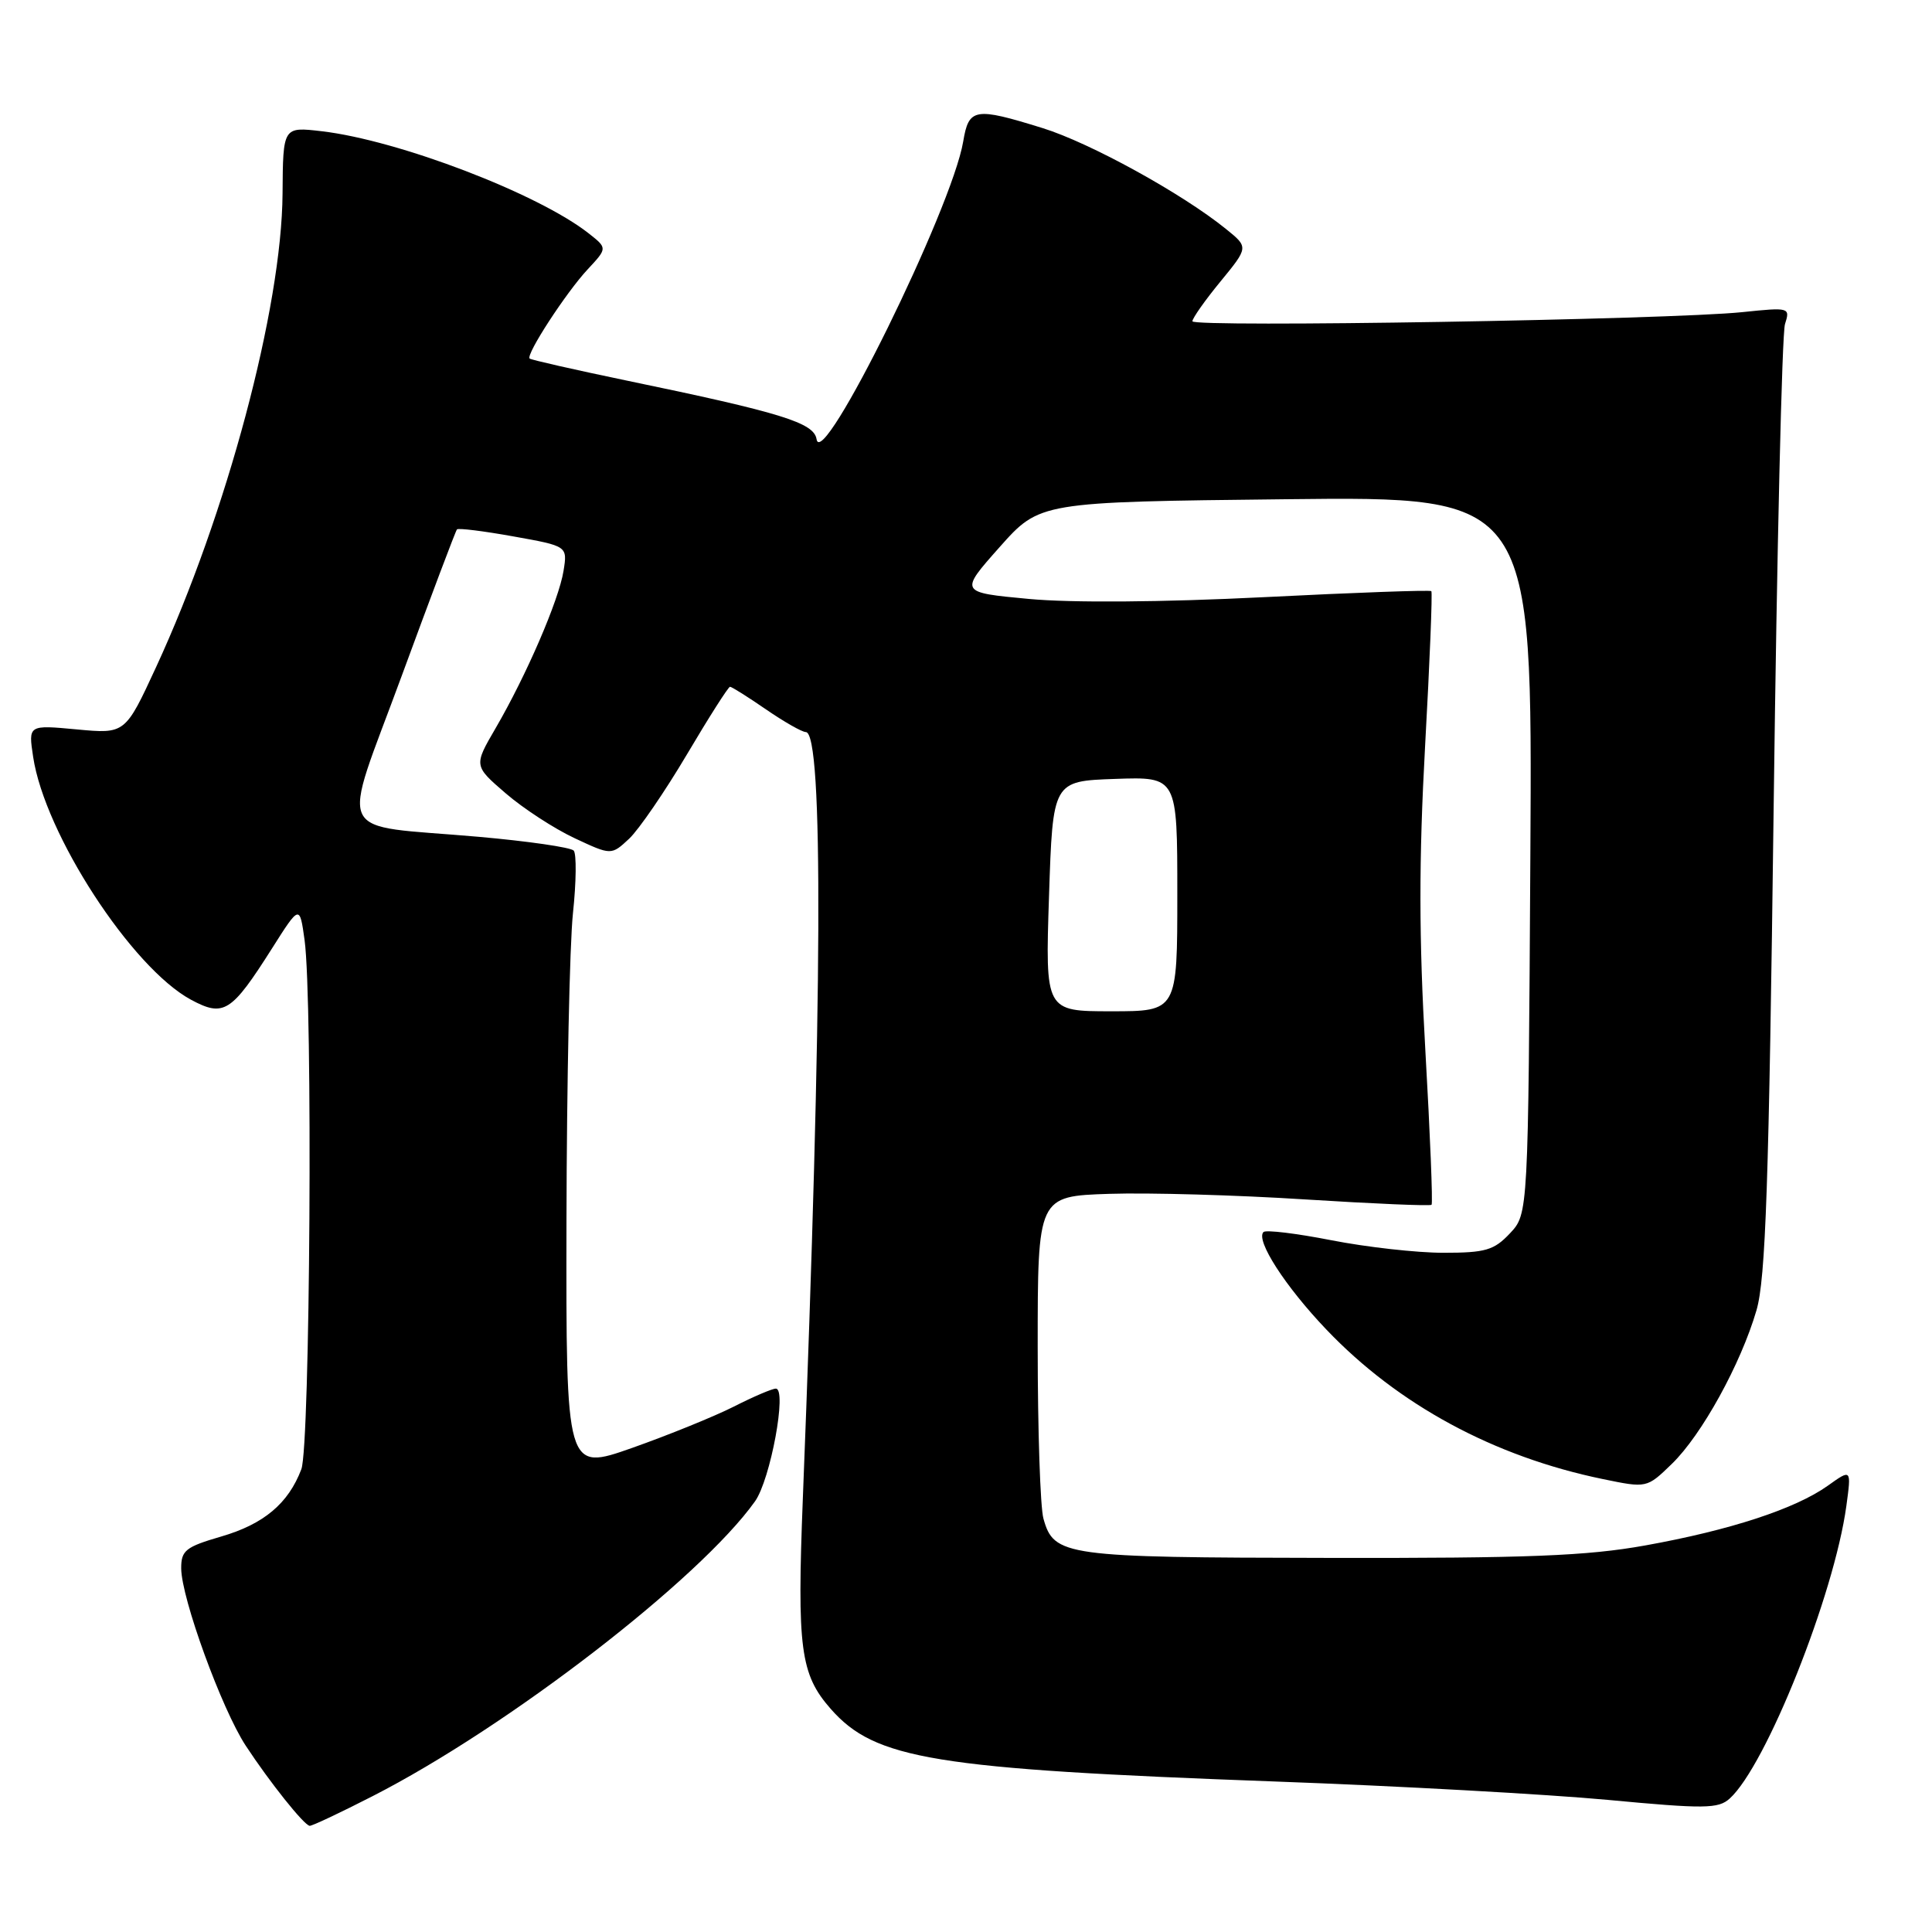 <?xml version="1.0" encoding="UTF-8" standalone="no"?>
<!DOCTYPE svg PUBLIC "-//W3C//DTD SVG 1.1//EN" "http://www.w3.org/Graphics/SVG/1.1/DTD/svg11.dtd" >
<svg xmlns="http://www.w3.org/2000/svg" xmlns:xlink="http://www.w3.org/1999/xlink" version="1.1" viewBox="0 0 256 256">
 <g >
 <path fill="currentColor"
d=" M 49.39 237.99 C 67.31 228.83 92.70 209.25 100.04 198.94 C 102.09 196.07 104.32 184.00 102.80 184.00 C 102.32 184.00 99.81 185.07 97.22 186.39 C 94.62 187.70 88.56 190.16 83.75 191.86 C 75.00 194.94 75.00 194.94 75.06 161.72 C 75.10 143.45 75.48 125.12 75.92 121.00 C 76.36 116.88 76.40 113.15 76.02 112.71 C 75.64 112.28 69.97 111.46 63.41 110.88 C 43.95 109.17 45.12 111.63 53.25 89.50 C 57.09 79.05 60.37 70.34 60.55 70.15 C 60.73 69.95 64.10 70.37 68.04 71.08 C 75.20 72.36 75.20 72.36 74.67 75.65 C 74.04 79.55 69.75 89.48 65.67 96.49 C 62.77 101.47 62.77 101.47 67.02 105.13 C 69.35 107.14 73.46 109.81 76.13 111.06 C 81.00 113.34 81.00 113.34 83.37 111.13 C 84.66 109.91 88.11 104.88 91.03 99.95 C 93.94 95.03 96.51 91.00 96.73 91.00 C 96.96 91.00 99.10 92.35 101.50 94.00 C 103.90 95.65 106.27 97.00 106.77 97.00 C 109.12 97.00 108.98 132.47 106.38 198.56 C 105.60 218.42 106.05 221.85 110.06 226.42 C 115.95 233.13 123.70 234.40 169.00 236.06 C 185.22 236.65 205.03 237.75 213.00 238.49 C 225.86 239.70 227.69 239.68 229.19 238.32 C 234.01 233.97 243.03 211.35 244.65 199.56 C 245.32 194.63 245.32 194.63 242.20 196.86 C 237.89 199.93 229.25 202.76 218.00 204.78 C 210.27 206.17 202.45 206.48 176.00 206.43 C 141.01 206.38 139.65 206.19 138.26 201.22 C 137.84 199.72 137.50 189.50 137.50 178.50 C 137.50 158.50 137.50 158.50 147.00 158.19 C 152.22 158.02 163.89 158.35 172.93 158.93 C 181.97 159.50 189.51 159.82 189.69 159.64 C 189.87 159.46 189.50 150.28 188.87 139.25 C 188.01 124.27 188.00 114.03 188.83 98.90 C 189.45 87.75 189.82 78.49 189.66 78.33 C 189.50 78.16 179.49 78.52 167.43 79.13 C 153.99 79.80 141.94 79.89 136.31 79.36 C 127.12 78.50 127.12 78.50 132.44 72.51 C 137.77 66.51 137.77 66.51 170.41 66.15 C 203.06 65.78 203.06 65.78 202.78 113.31 C 202.50 160.84 202.50 160.84 200.08 163.42 C 197.96 165.67 196.84 166.00 191.26 166.00 C 187.74 166.00 181.06 165.25 176.42 164.34 C 171.78 163.43 167.73 162.94 167.42 163.25 C 166.34 164.32 170.30 170.46 175.75 176.17 C 185.25 186.14 197.96 193.01 212.36 195.98 C 218.21 197.19 218.21 197.19 221.53 193.97 C 225.49 190.13 230.66 180.75 232.74 173.63 C 233.96 169.46 234.39 156.98 235.02 106.85 C 235.45 72.94 236.12 44.19 236.52 42.95 C 237.22 40.74 237.13 40.71 230.86 41.36 C 221.22 42.36 158.00 43.41 158.00 42.57 C 158.00 42.17 159.67 39.79 161.72 37.30 C 165.44 32.76 165.44 32.76 162.47 30.36 C 156.68 25.66 144.41 18.91 138.14 16.97 C 129.15 14.18 128.37 14.31 127.63 18.75 C 126.14 27.62 108.89 62.63 108.20 58.20 C 107.86 56.01 103.51 54.67 83.00 50.42 C 76.12 48.99 70.36 47.68 70.18 47.51 C 69.65 46.99 75.03 38.73 77.87 35.69 C 80.49 32.88 80.49 32.88 78.00 30.92 C 71.29 25.65 52.81 18.58 42.63 17.39 C 37.50 16.79 37.50 16.79 37.44 25.64 C 37.34 40.79 30.04 68.13 20.69 88.38 C 16.59 97.25 16.59 97.25 10.17 96.65 C 3.75 96.05 3.75 96.05 4.39 100.28 C 5.92 110.50 17.45 128.23 25.31 132.47 C 29.65 134.80 30.65 134.17 36.03 125.69 C 39.71 119.88 39.71 119.88 40.36 124.58 C 41.46 132.64 41.10 191.59 39.93 194.68 C 38.21 199.22 34.95 201.96 29.30 203.60 C 24.60 204.97 24.00 205.44 24.01 207.82 C 24.03 211.76 29.38 226.46 32.56 231.31 C 35.73 236.14 40.26 241.82 41.03 241.93 C 41.32 241.97 45.08 240.20 49.39 237.99 Z  M 139.00 118.75 C 139.50 103.50 139.50 103.50 147.75 103.21 C 156.00 102.92 156.00 102.92 156.00 118.46 C 156.00 134.00 156.00 134.00 147.25 134.00 C 138.50 134.00 138.50 134.00 139.00 118.75 Z "/>
</g>
</svg>